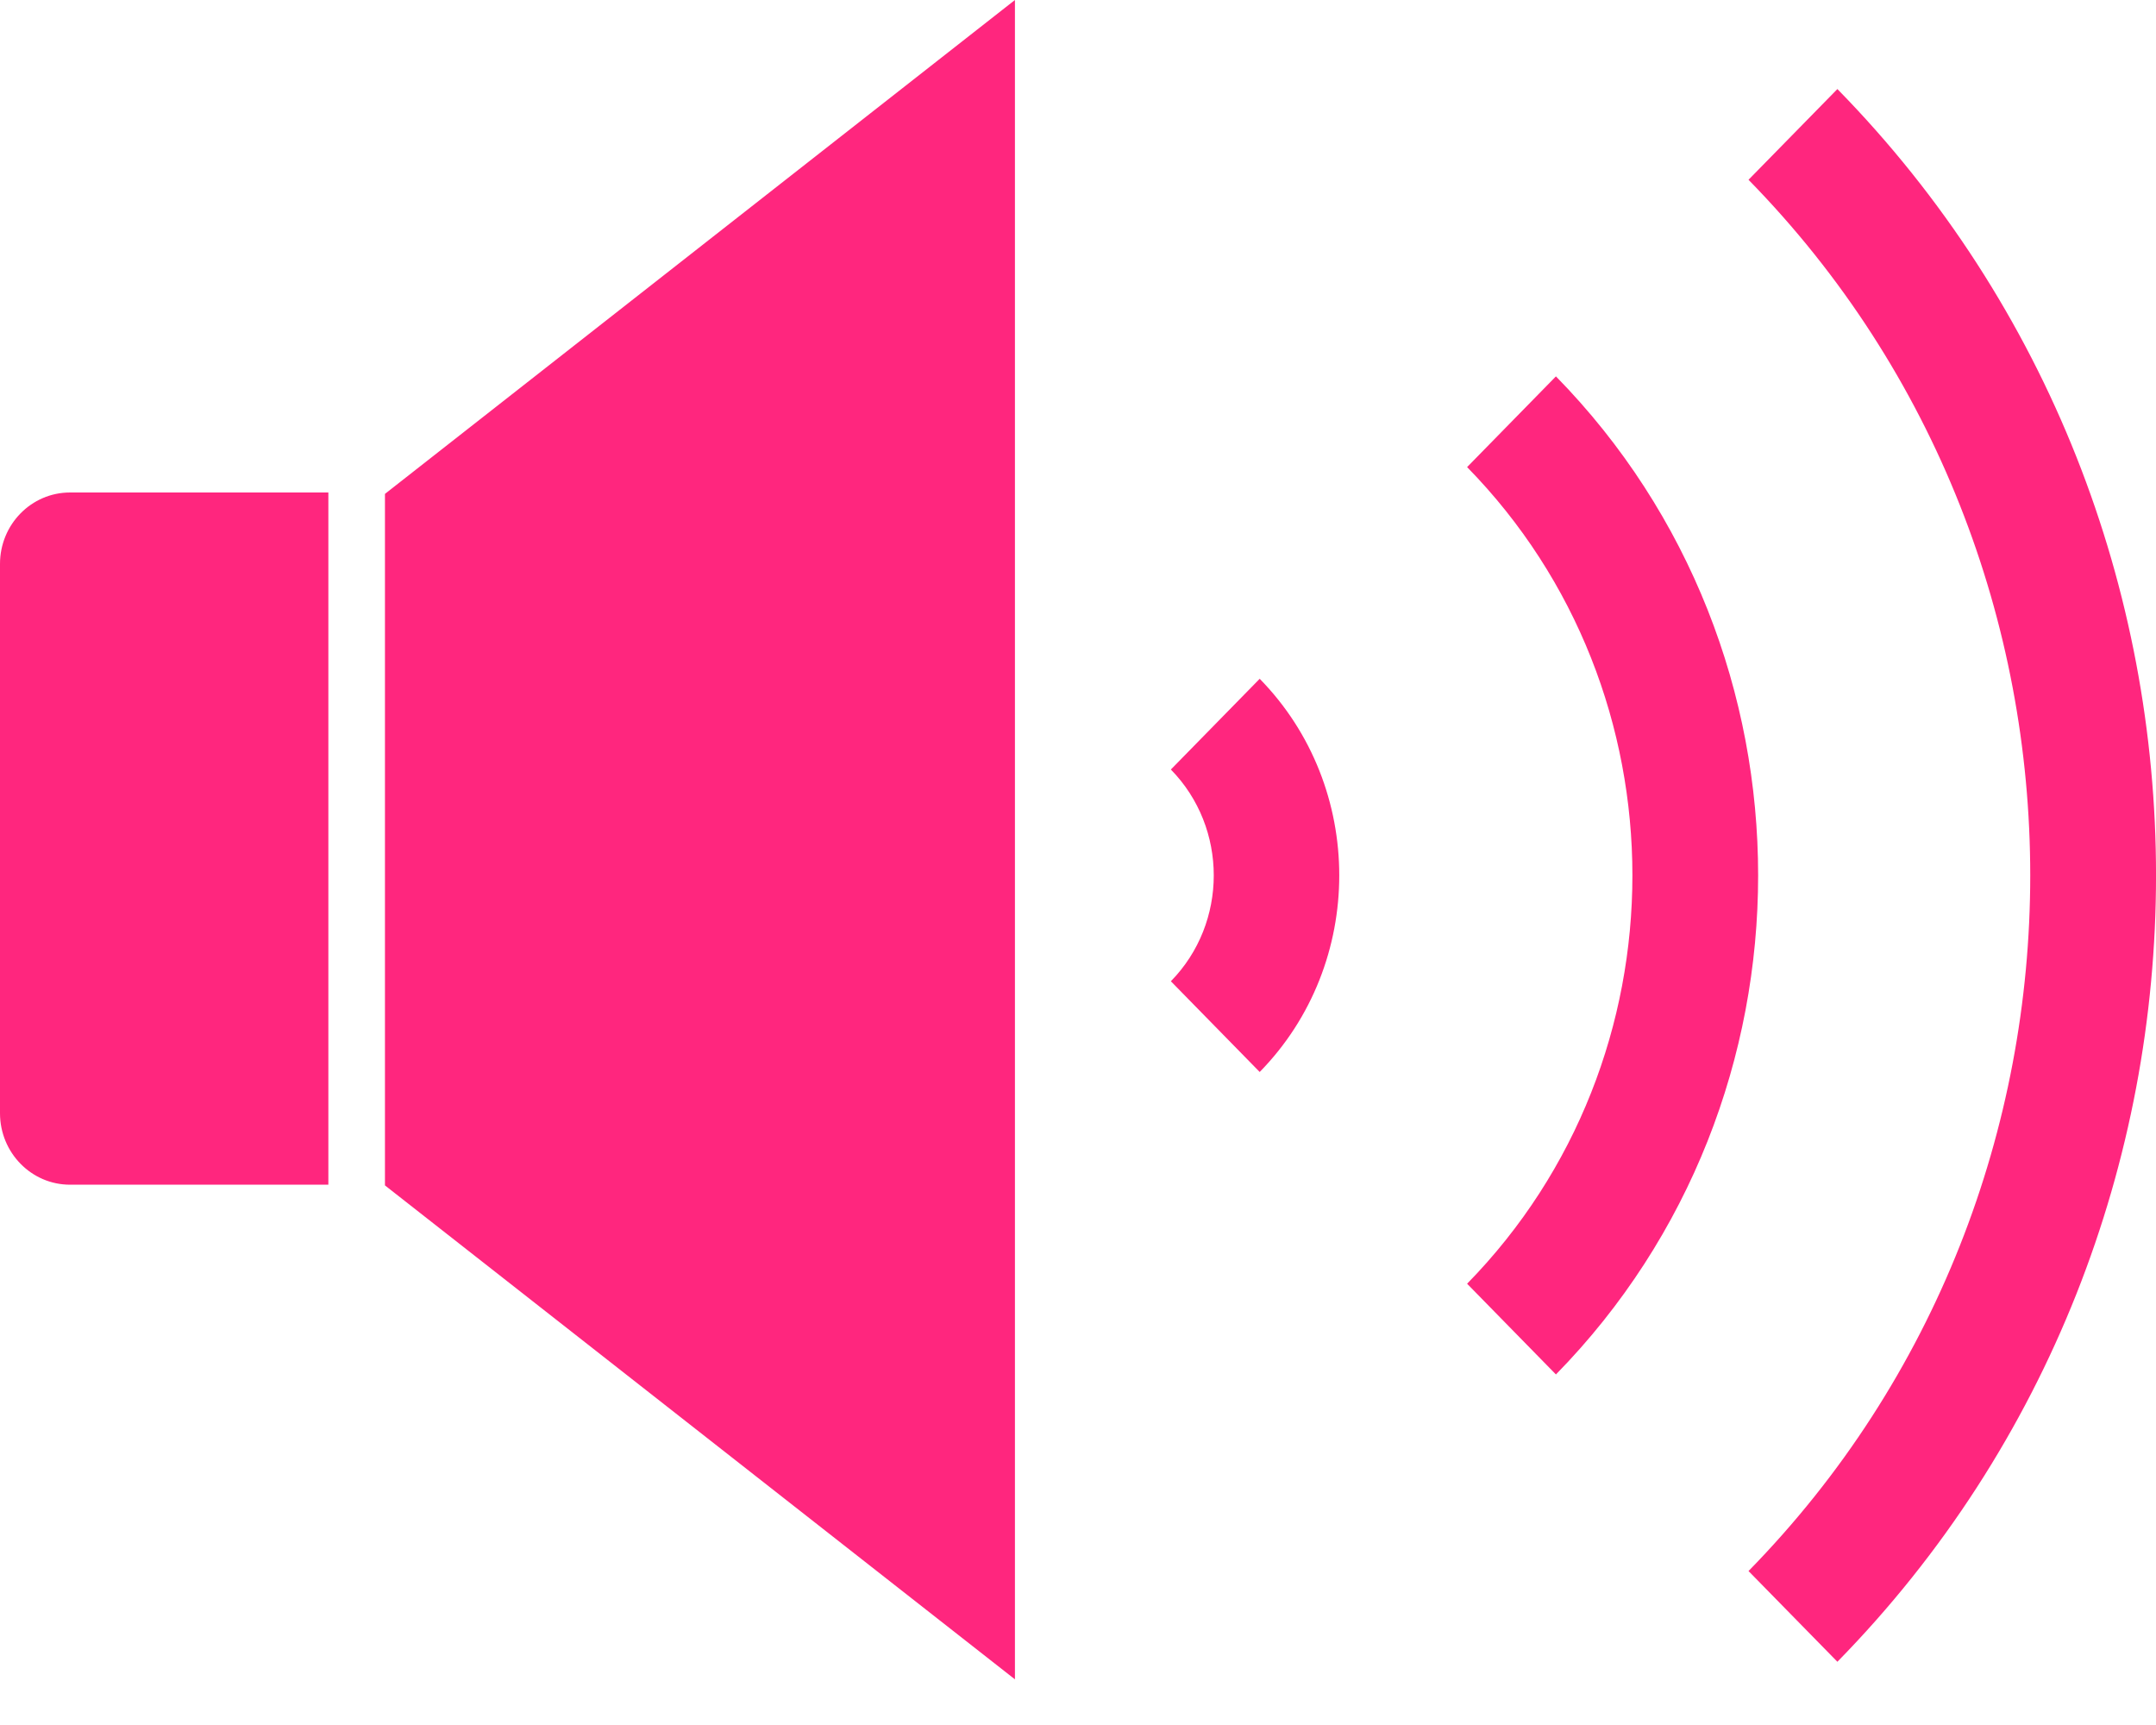<svg width="40" height="32" viewBox="0 0 40 32" fill="none" xmlns="http://www.w3.org/2000/svg">
<path d="M32.44 3.335C39.409 10.449 39.409 22.029 32.44 29.144L34.089 30.827C41.971 22.782 41.971 9.697 34.089 1.652L32.44 3.335ZM27.219 8.665C31.308 12.839 31.308 19.639 27.219 23.814L28.867 25.497C33.869 20.391 33.869 12.087 28.867 6.982L27.219 8.665ZM21.723 14.275C22.784 15.358 22.784 17.12 21.723 18.203L23.371 19.886C25.339 17.877 25.339 14.601 23.371 12.592L21.723 14.275ZM18.83 0L7.142 9.162V21.99L18.83 31.153V0ZM6.092 21.977H1.299C0.582 21.977 0 21.383 0 20.651V10.461C0 9.729 0.582 9.136 1.299 9.136H6.092V21.977Z" fill="#FF267E"/>
</svg>
